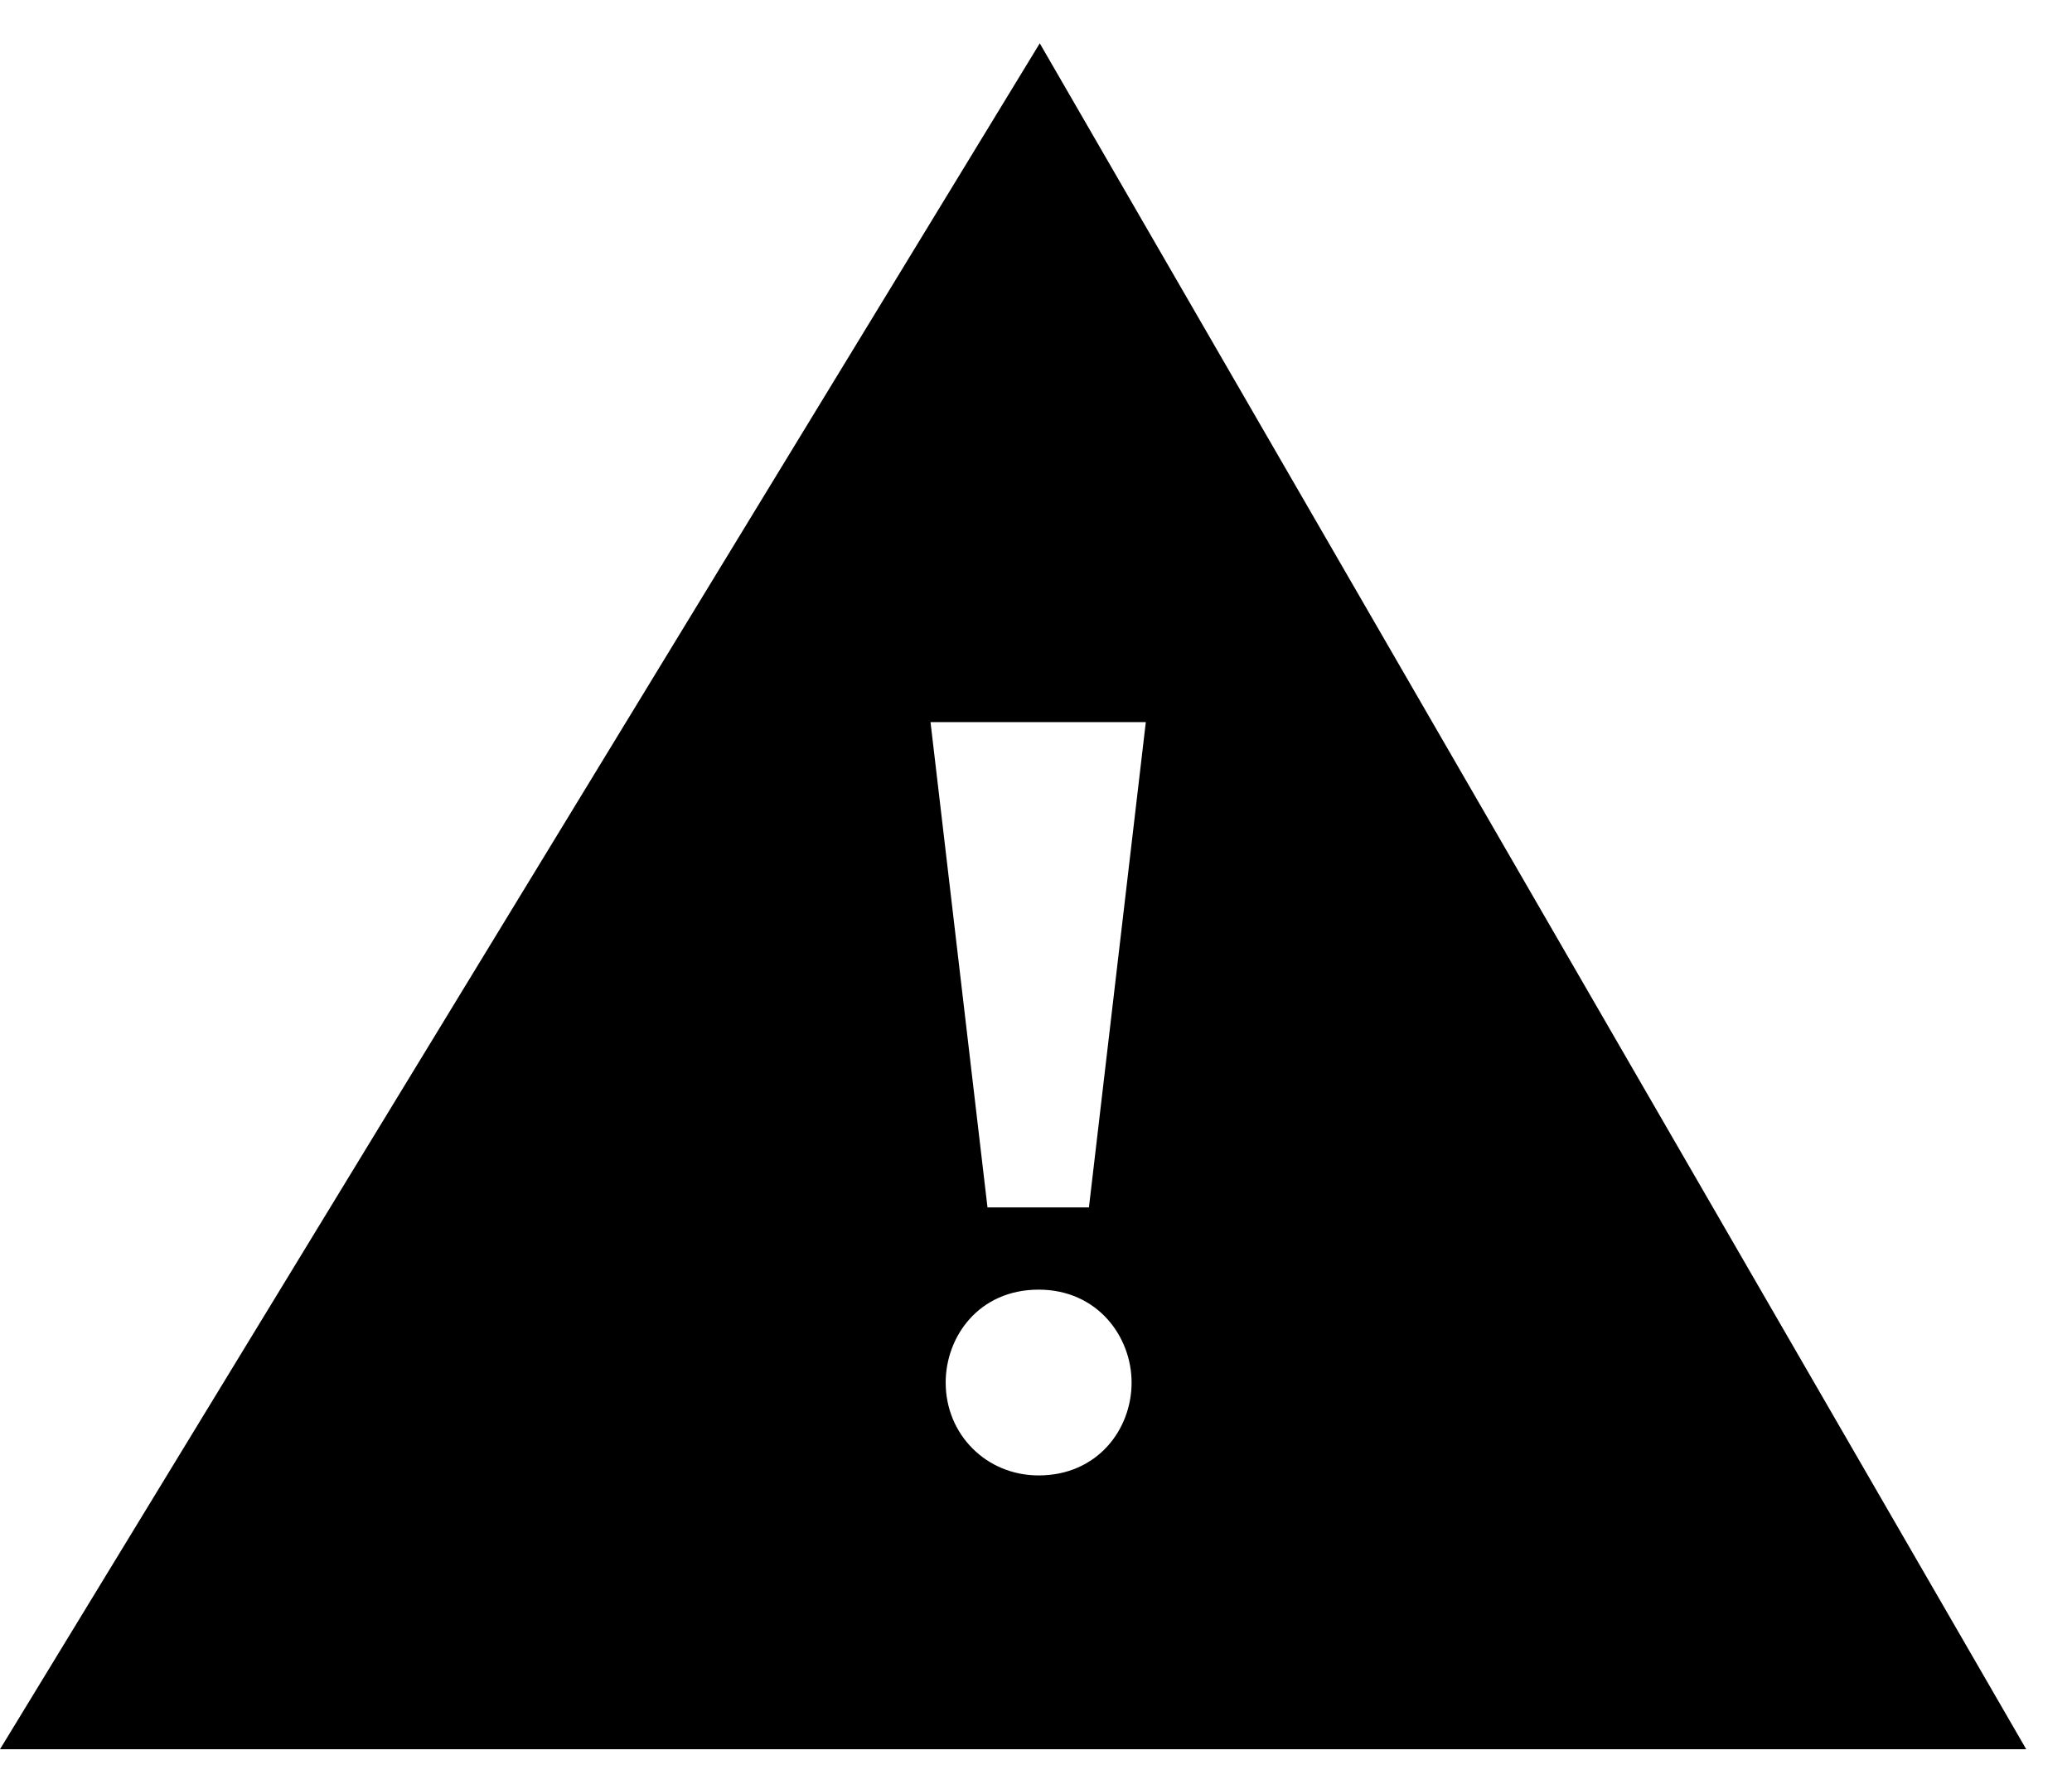 <svg width="22" height="19" viewBox="0 0 22 19" fill="none" xmlns="http://www.w3.org/2000/svg">
<path fill-rule="evenodd" clip-rule="evenodd" d="M11.04 0.46L21.514 18.577H0L11.04 0.46ZM10.485 12.823L9.88 7.669H12.166L11.562 12.823H10.485ZM10.041 14.683C10.041 14.196 10.392 13.696 11.028 13.696C11.652 13.696 12.015 14.194 12.015 14.683C12.015 15.183 11.65 15.669 11.028 15.669C10.474 15.669 10.041 15.236 10.041 14.683Z" fill="black"/>
</svg>
